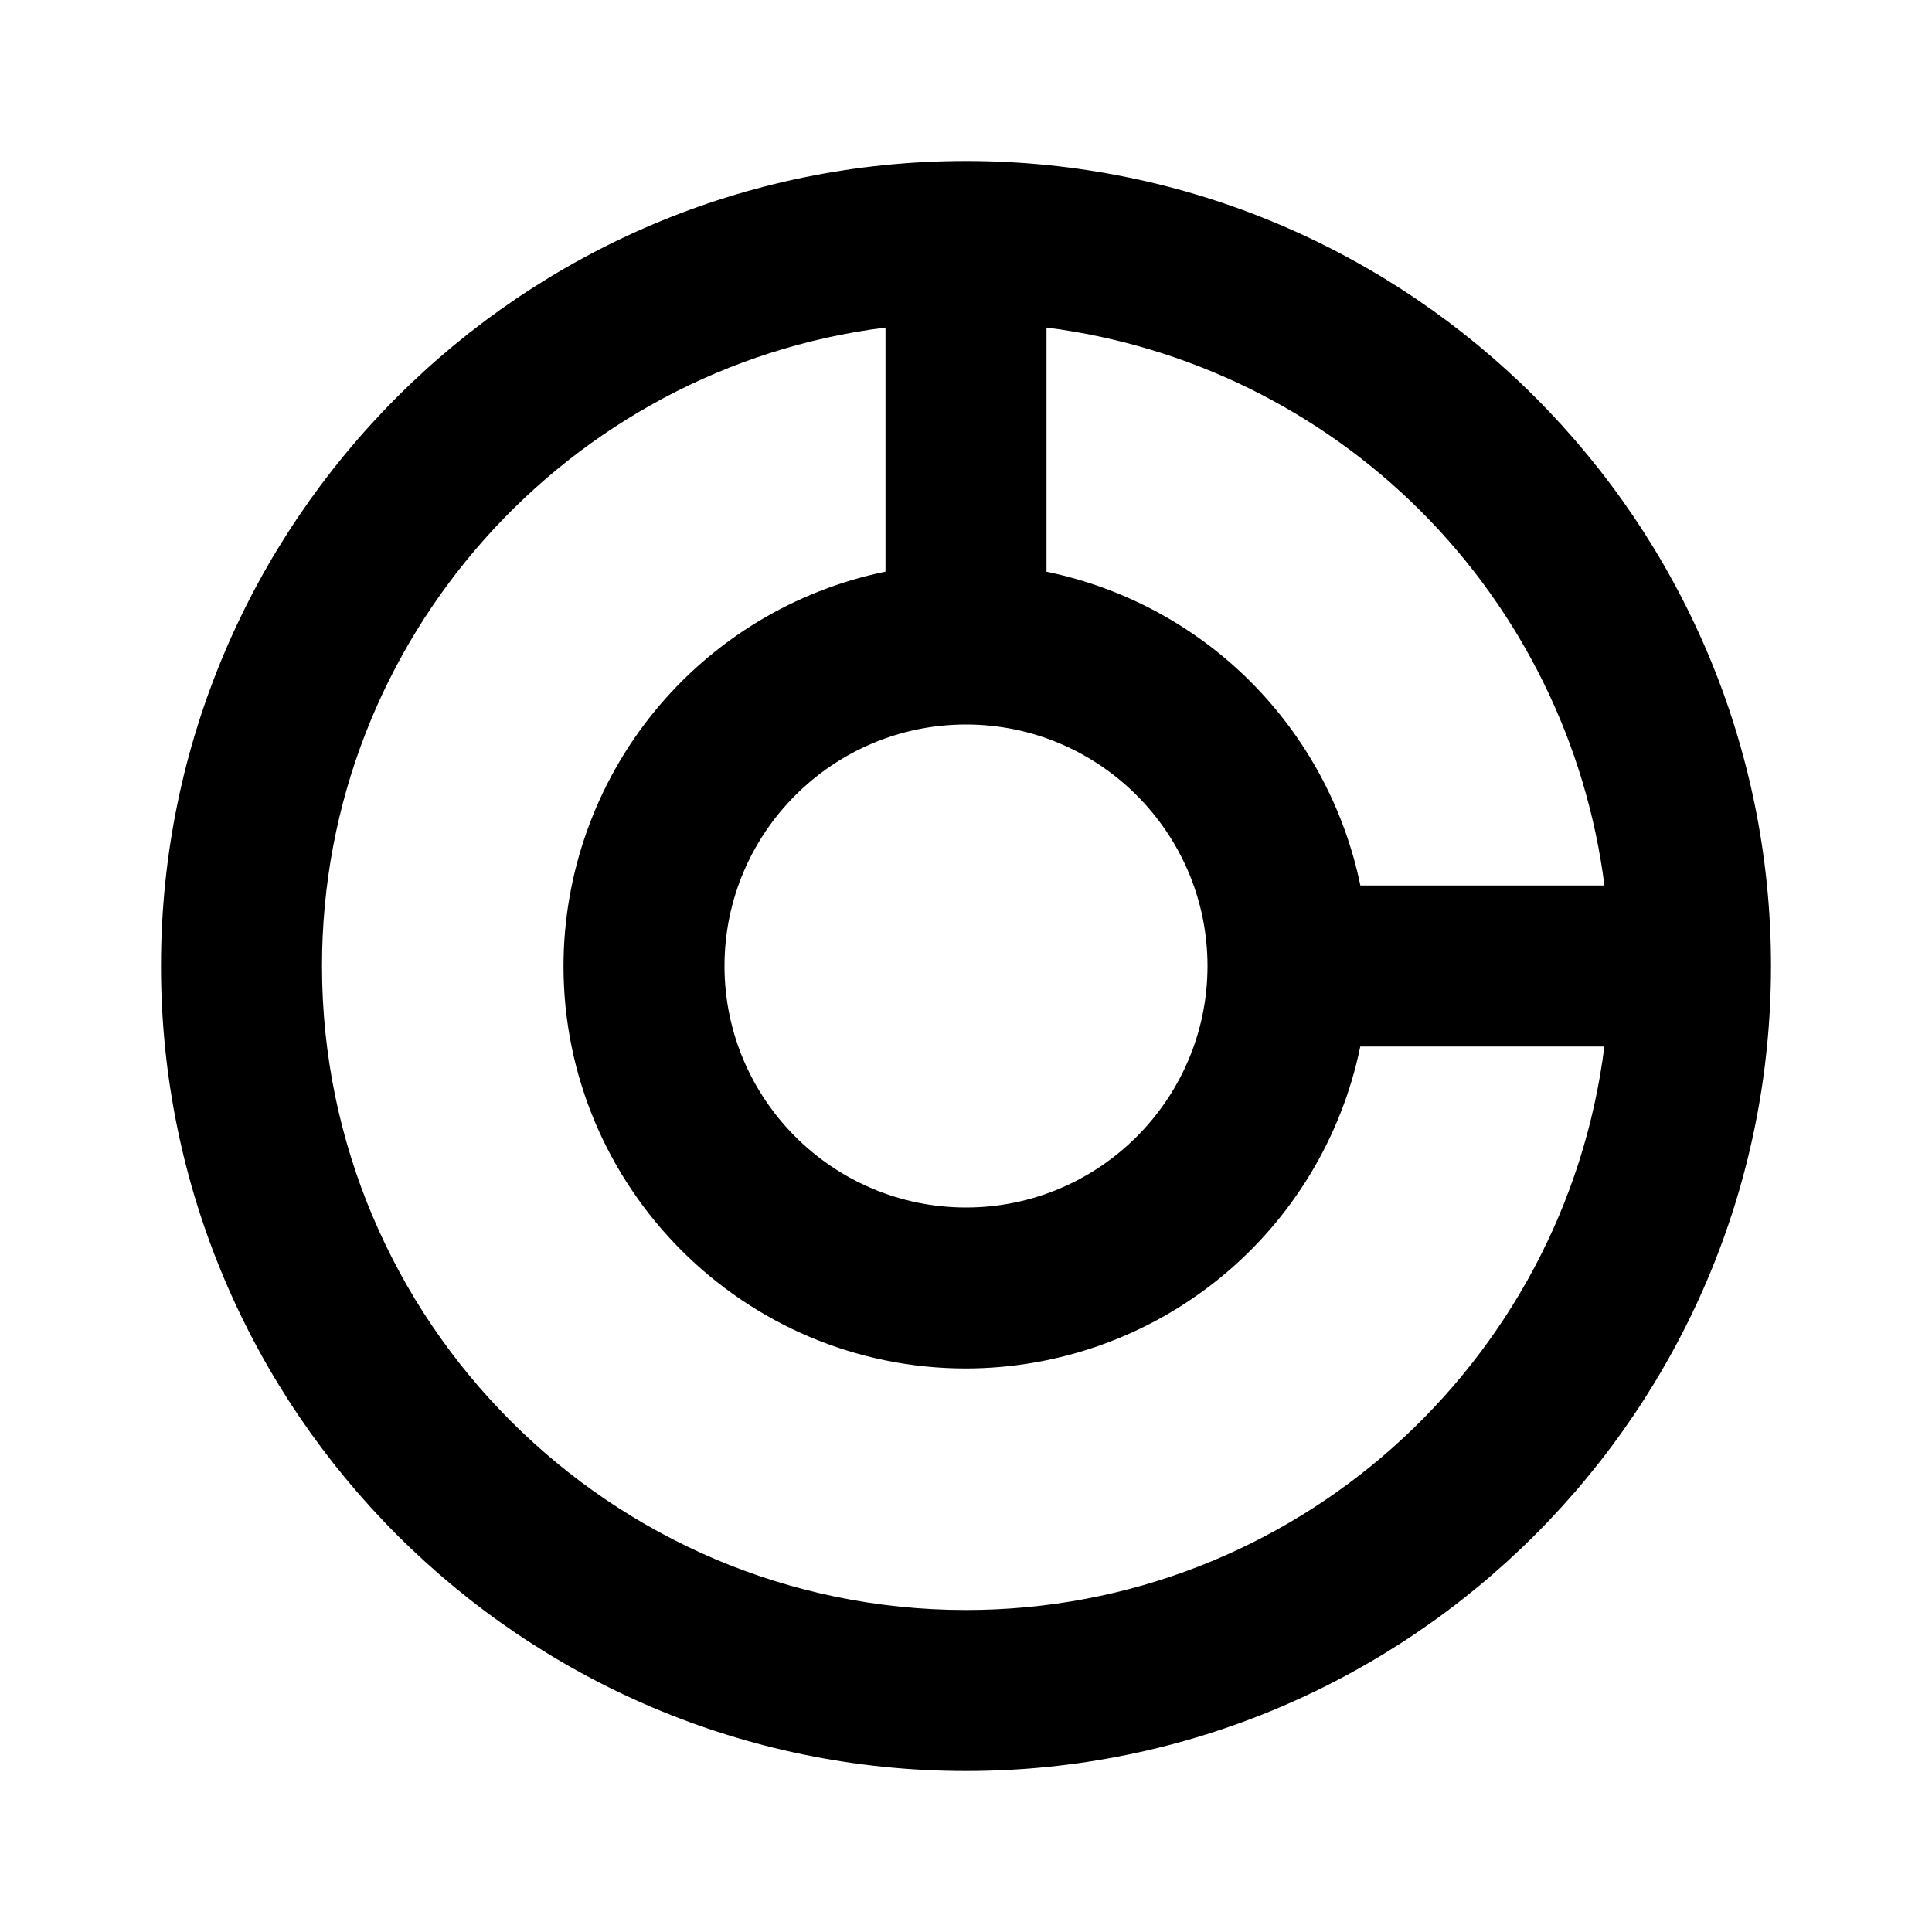 <svg width="24" height="24" viewBox="0 0 24 24" fill="none" xmlns="http://www.w3.org/2000/svg">
<path d="M12 2C6.486 2 2 6.486 2 12C2 17.514 6.486 22 12 22C17.514 22 22 17.514 22 12C22 6.486 17.514 2 12 2ZM19.931 11H16.899C16.701 10.04 16.226 9.16 15.534 8.467C14.841 7.774 13.96 7.3 13 7.102V4.069C14.76 4.293 16.395 5.096 17.65 6.35C18.904 7.605 19.707 9.24 19.931 11ZM12 9C13.654 9 15 10.346 15 12C15 13.654 13.654 15 12 15C10.346 15 9 13.654 9 12C9 10.346 10.346 9 12 9ZM12 20C7.589 20 4 16.411 4 12C4 7.928 7.061 4.564 11 4.069V7.101C9.872 7.333 8.858 7.947 8.129 8.839C7.4 9.732 7.002 10.848 7 12C7 14.757 9.243 17 12 17C13.152 16.998 14.268 16.6 15.16 15.871C16.053 15.142 16.666 14.128 16.898 13H19.93C19.436 16.939 16.072 20 12 20Z" fill="black"/>
</svg>
